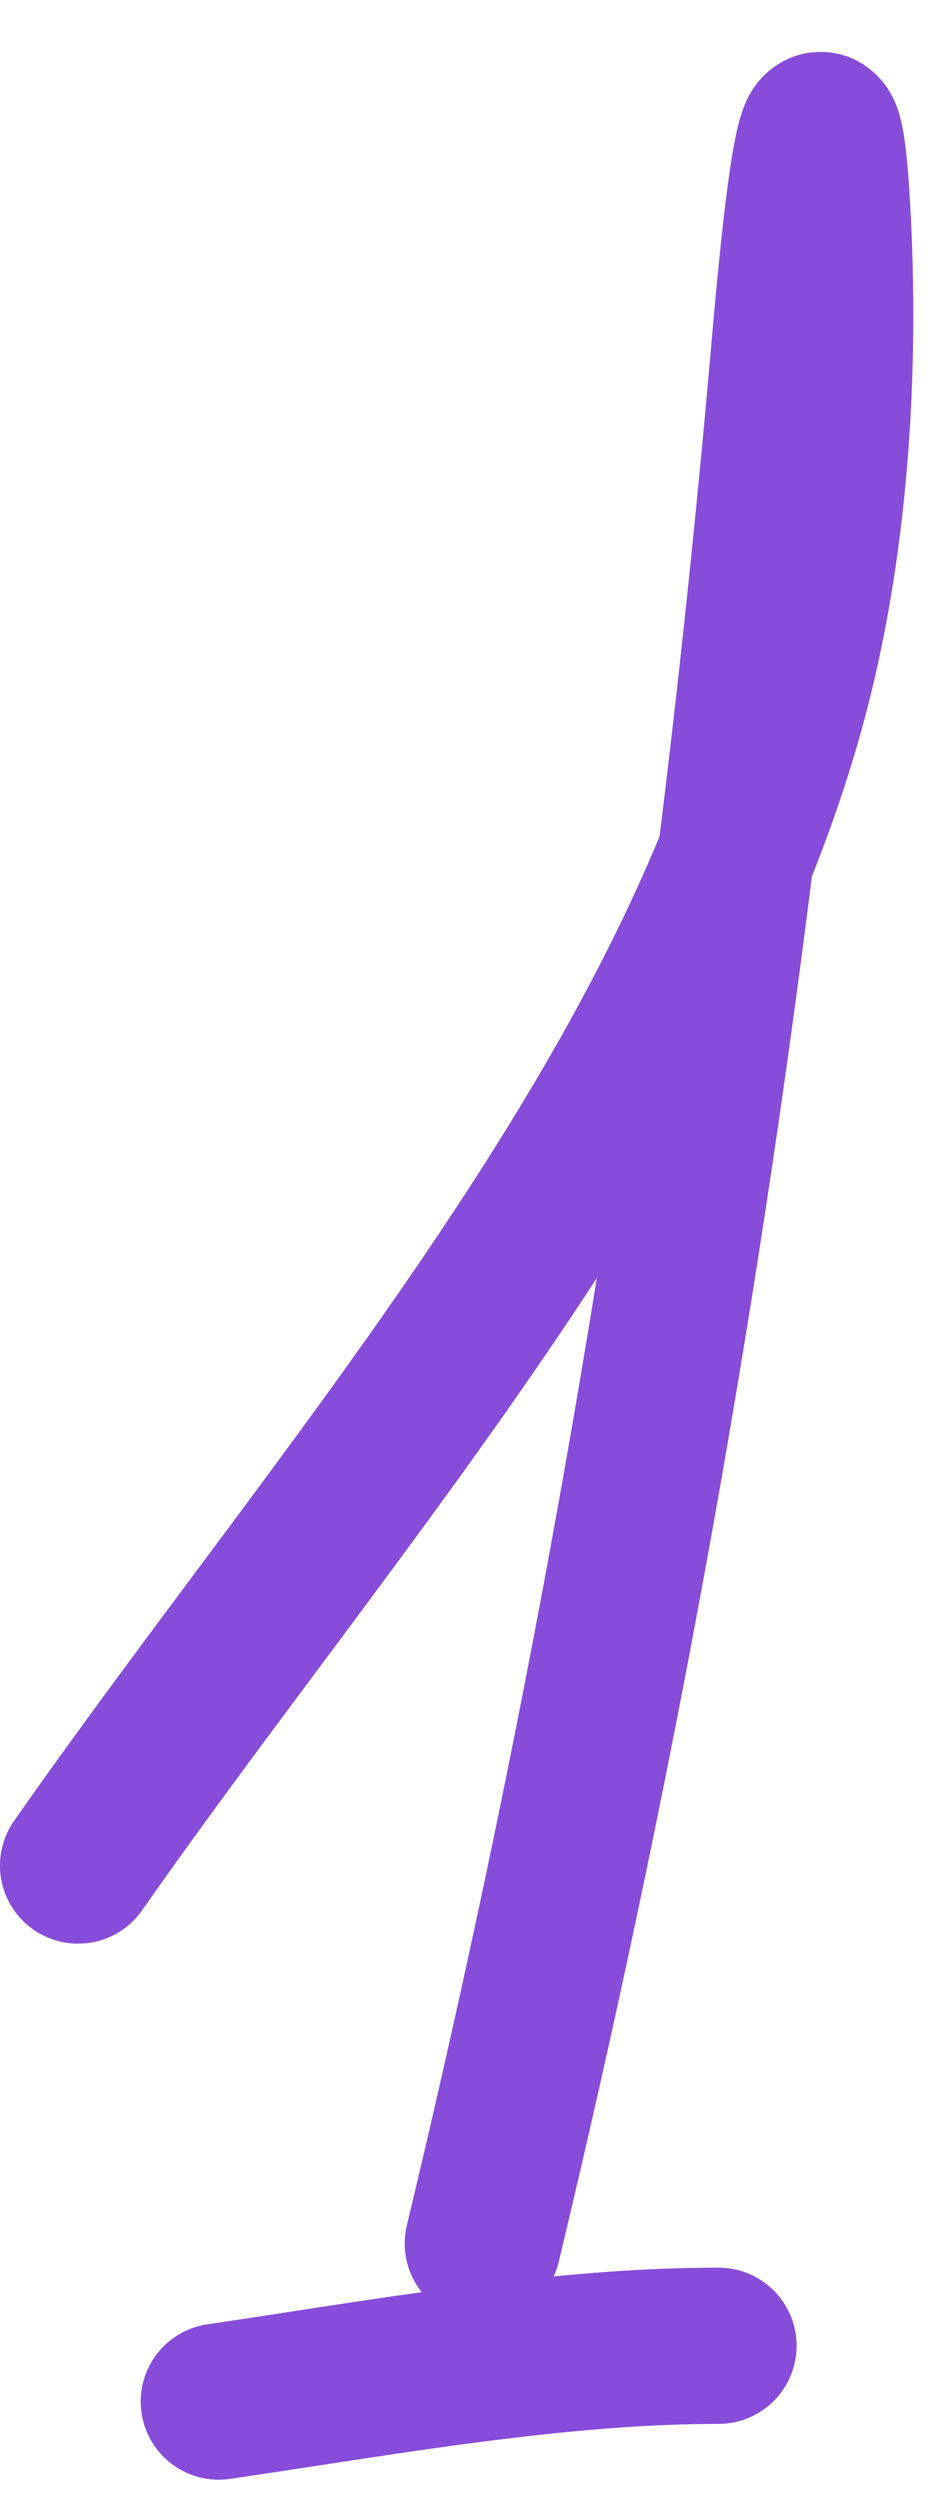 <svg width="18" height="48" viewBox="0 0 18 48" fill="none" xmlns="http://www.w3.org/2000/svg">
<path fill-rule="evenodd" clip-rule="evenodd" d="M17.483 3.896C17.452 3.35 17.414 2.919 17.365 2.605C17.342 2.461 17.305 2.264 17.237 2.073C17.205 1.985 17.134 1.803 16.991 1.614C16.863 1.444 16.476 1.014 15.798 0.998C15.134 0.983 14.733 1.38 14.604 1.527C14.454 1.698 14.372 1.866 14.335 1.947C14.256 2.121 14.208 2.296 14.18 2.409C14.118 2.656 14.066 2.961 14.022 3.259C13.861 4.352 13.719 5.991 13.663 6.635L13.663 6.635L13.649 6.796C13.373 9.932 13.048 13.011 12.67 16.061C11.532 18.808 9.904 21.534 8.052 24.251C6.807 26.078 5.477 27.877 4.146 29.665L3.735 30.216L3.735 30.216C2.547 31.811 1.364 33.399 0.271 34.961C-0.204 35.639 -0.039 36.575 0.64 37.049C1.319 37.524 2.254 37.359 2.729 36.681C3.794 35.158 4.95 33.607 6.143 32.006L6.552 31.457C7.883 29.669 9.246 27.825 10.53 25.941C10.846 25.478 11.158 25.011 11.464 24.541C10.498 30.558 9.297 36.552 7.816 42.728C7.704 43.195 7.824 43.663 8.101 44.012C7.219 44.135 6.349 44.268 5.509 44.398L5.509 44.398C4.988 44.478 4.479 44.556 3.984 44.629C3.165 44.75 2.598 45.512 2.719 46.332C2.84 47.151 3.602 47.718 4.422 47.597C4.958 47.518 5.496 47.435 6.035 47.353C8.677 46.948 11.331 46.541 13.803 46.541C14.631 46.541 15.303 45.869 15.303 45.041C15.303 44.212 14.631 43.541 13.803 43.541C12.768 43.541 11.704 43.605 10.636 43.709C10.677 43.62 10.71 43.526 10.734 43.428C12.902 34.384 14.479 25.723 15.598 16.823C15.972 15.884 16.297 14.934 16.562 13.973C17.461 10.713 17.667 7.111 17.483 3.896ZM17.097 3.111C17.098 3.107 17.099 3.106 17.099 3.106L17.097 3.111Z" fill="#874CD9"/>
</svg>
